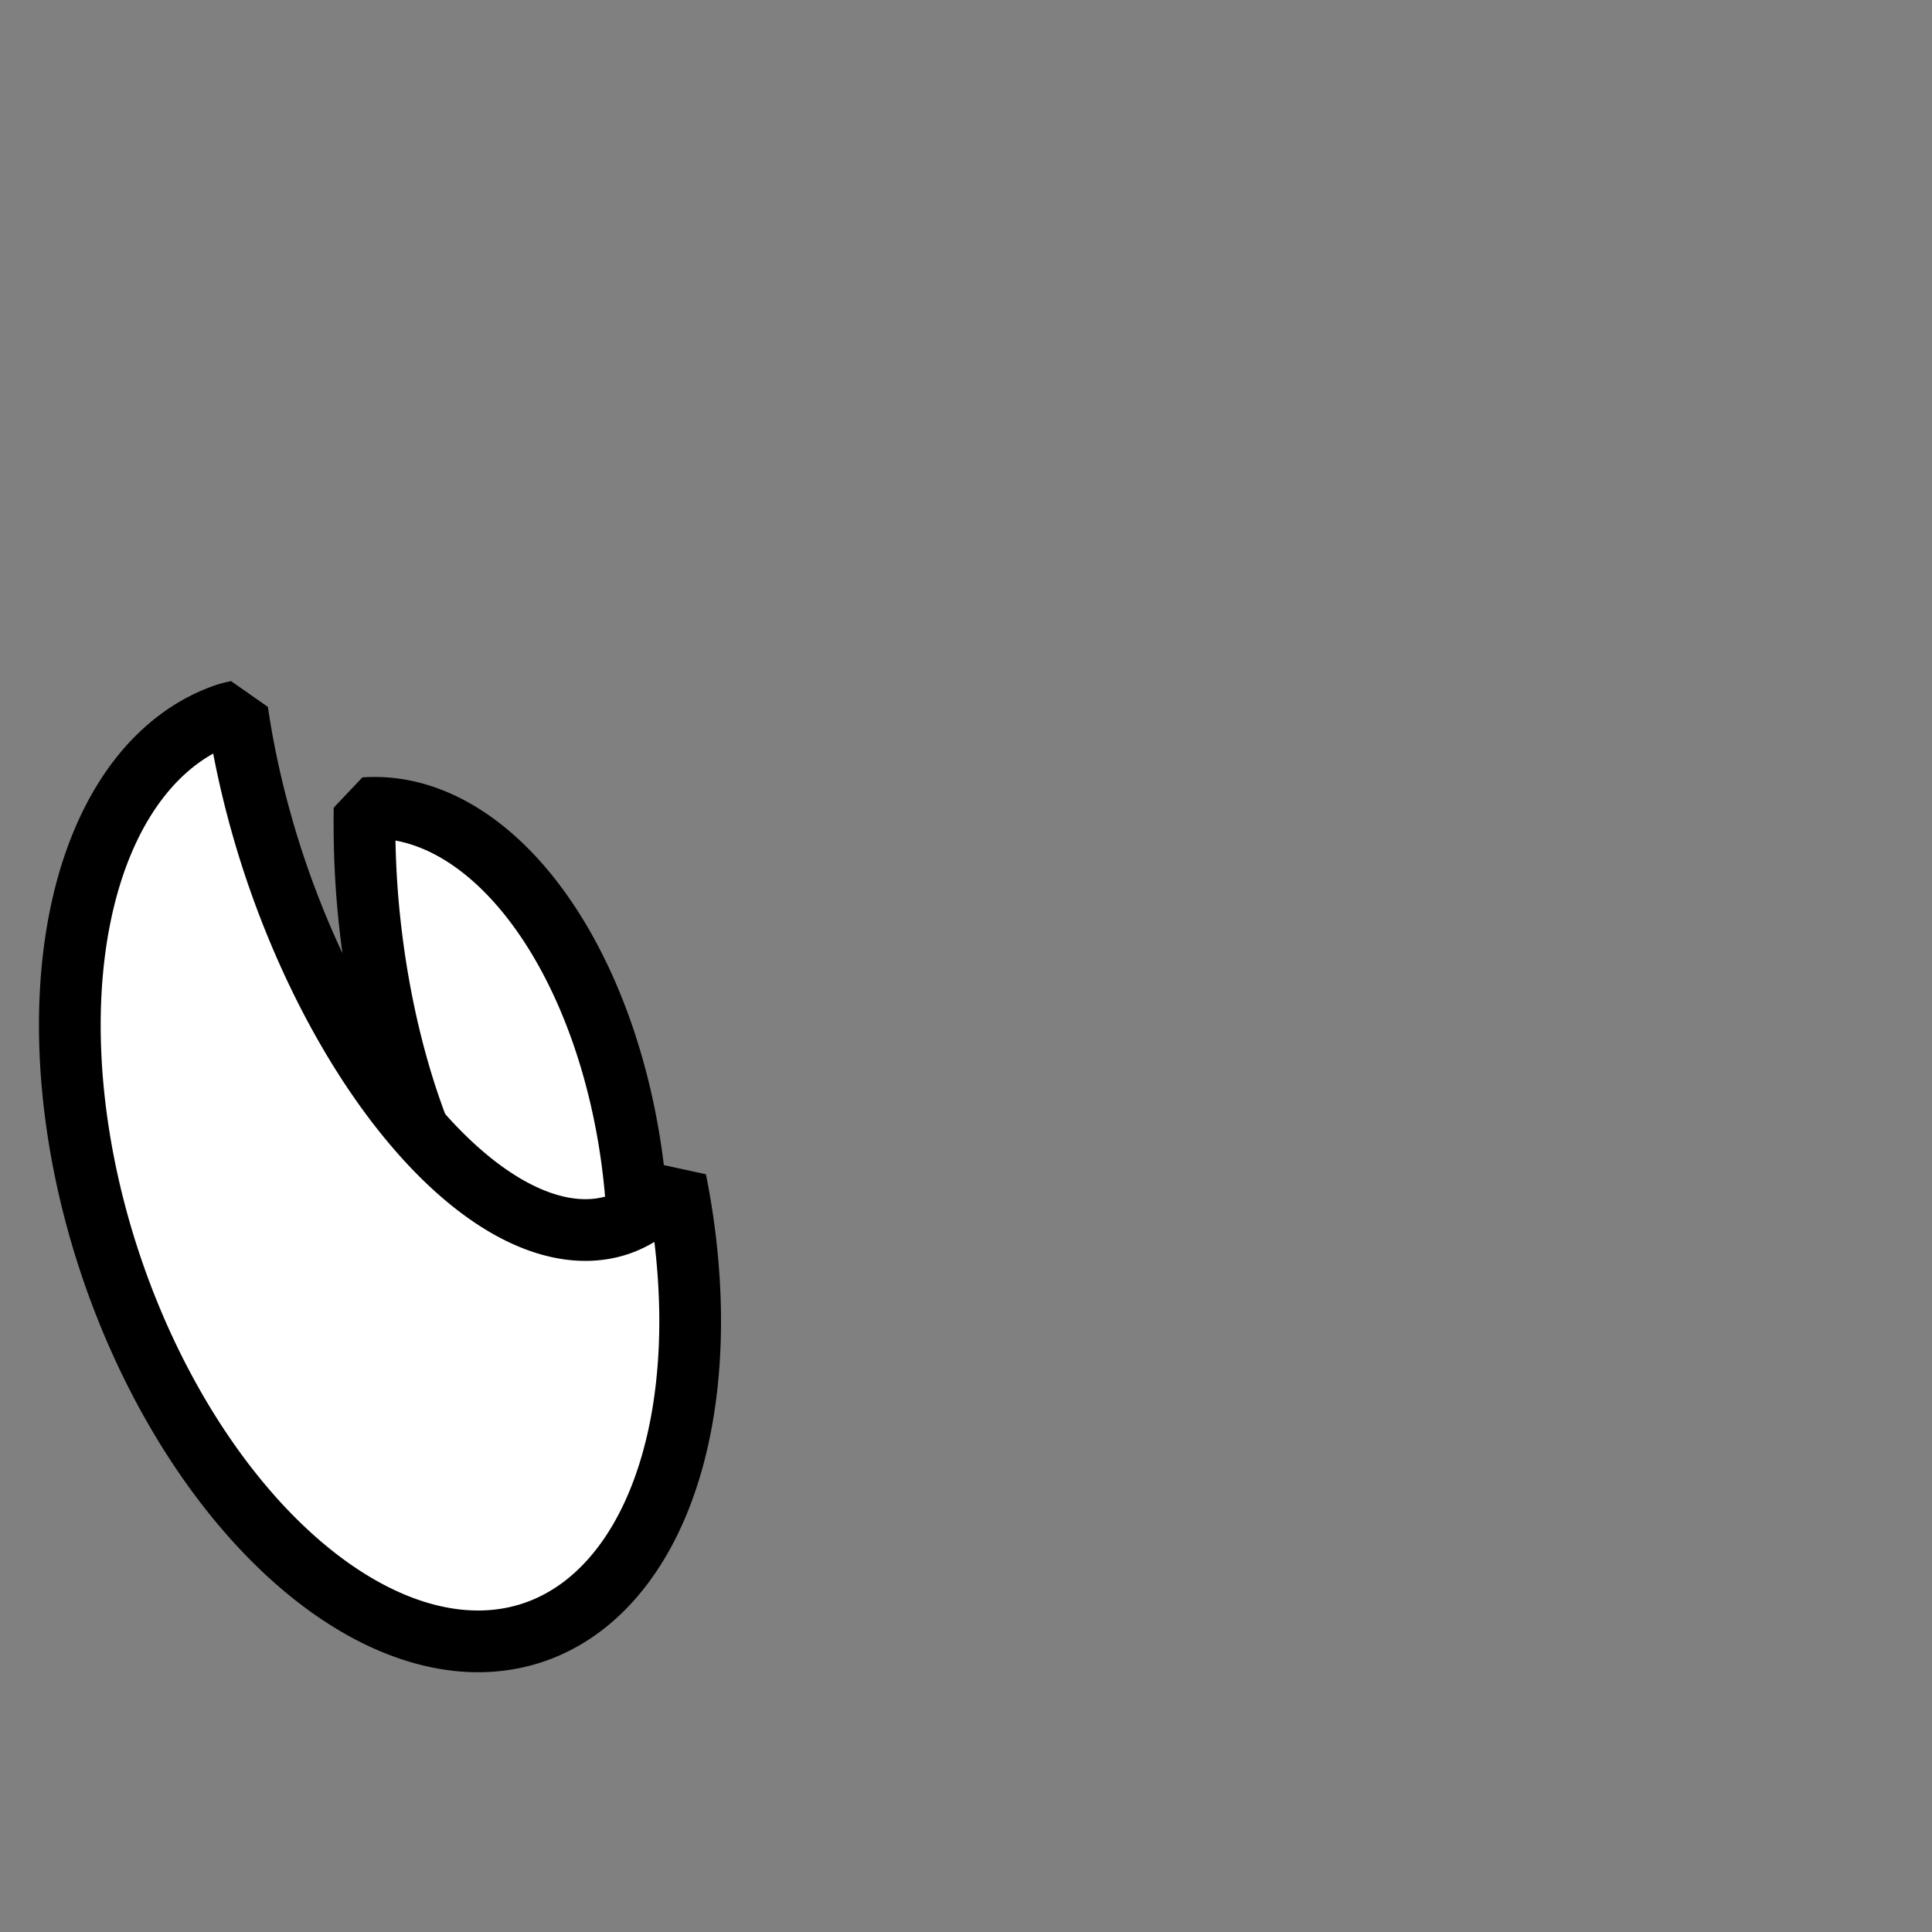 <!--?xml version="1.0" encoding="UTF-8" standalone="no"?--><!--?xml version="1.0" encoding="UTF-8" standalone="no"?--><!-- Created with Inkscape (http://www.inkscape.org/) --><svg xmlns:dc="http://purl.org/dc/elements/1.1/" xmlns:cc="http://creativecommons.org/ns#" xmlns:rdf="http://www.w3.org/1999/02/22-rdf-syntax-ns#" xmlns:svg="http://www.w3.org/2000/svg" xmlns="http://www.w3.org/2000/svg" xmlns:sodipodi="http://sodipodi.sourceforge.net/DTD/sodipodi-0.dtd" xmlns:inkscape="http://www.inkscape.org/namespaces/inkscape" width="100%" height="100%" viewBox="0 0 90 90" id="svg2" data-z="1200" data-slots="left-weapon" data-tags="left-hand+animals+weapon" version="1.1" inkscape:version="0.92.3 (2405546, 2018-03-11)" sodipodi:docname="claw-left.svg" class="bear-paw-left">
  <rect x="0" y="0" width="90" height="90" fill="#808080" stroke="none"/>
  <defs id="defs4"/>
  <sodipodi:namedview id="base" pagecolor="#ffffff" bordercolor="#666666" borderopacity="1.0" inkscape:pageopacity="0.0" inkscape:pageshadow="2" inkscape:zoom="15.96481" inkscape:cx="39.135843" inkscape:cy="37.829847" inkscape:document-units="in" inkscape:current-layer="layer1" showgrid="false" units="in" inkscape:window-width="2493" inkscape:window-height="1385" inkscape:window-x="67" inkscape:window-y="54" inkscape:window-maximized="1">
    <inkscape:grid type="xygrid" id="grid2994" empspacing="5" visible="true" enabled="true" snapvisiblegridlinesonly="true" units="in" spacingx="1.344" spacingy="1.344" originx="0" originy="0"/>
  </sodipodi:namedview>
  <g inkscape:groupmode="layer" id="layer2" class="claw-inner" inkscape:label="claw-inner" style="display:inline">
    <path style="opacity:1;vector-effect:none;fill:#ffffff;fill-opacity:1;stroke:#000000;stroke-width:2.875;stroke-linecap:round;stroke-linejoin:bevel;stroke-miterlimit:4;stroke-dasharray:none;stroke-dashoffset:0;stroke-opacity:1;marker:none" d="m 17.097,41.589 a 20.997,9.944 85.614 0 0 11.522,20.174 20.997,9.944 85.614 0 0 0.951,-0.201 19.154,11.257 85.614 0 0 0.07,-5.679 19.154,11.257 85.614 0 0 -12.656,-18.235 20.997,9.944 85.614 0 0 0.113,3.94 z" id="path843-3" inkscape:connector-curvature="0"/>
  </g>
  <g inkscape:groupmode="layer" id="layer1" class="claw-top" inkscape:label="claw-top" style="display:inline">
    <path style="opacity:1;vector-effect:none;fill:#ffffff;fill-opacity:1;stroke:#000000;stroke-width:2.875;stroke-linecap:round;stroke-linejoin:bevel;stroke-miterlimit:4;stroke-dasharray:none;stroke-dashoffset:0;stroke-opacity:1;marker:none" d="M 5.124,58.831 A 22.554,13.255 71.621 0 0 24.814,76.057 22.554,13.255 71.621 0 0 31.476,54.983 20.997,9.944 71.621 0 1 28.816,57.054 20.997,9.944 71.621 0 1 12.758,40.264 20.997,9.944 71.621 0 1 11.057,33.137 22.554,13.255 71.621 0 0 10.591,33.249 22.554,13.255 71.621 0 0 5.124,58.831 Z" id="path843" inkscape:connector-curvature="0"/>
  </g>
</svg>
